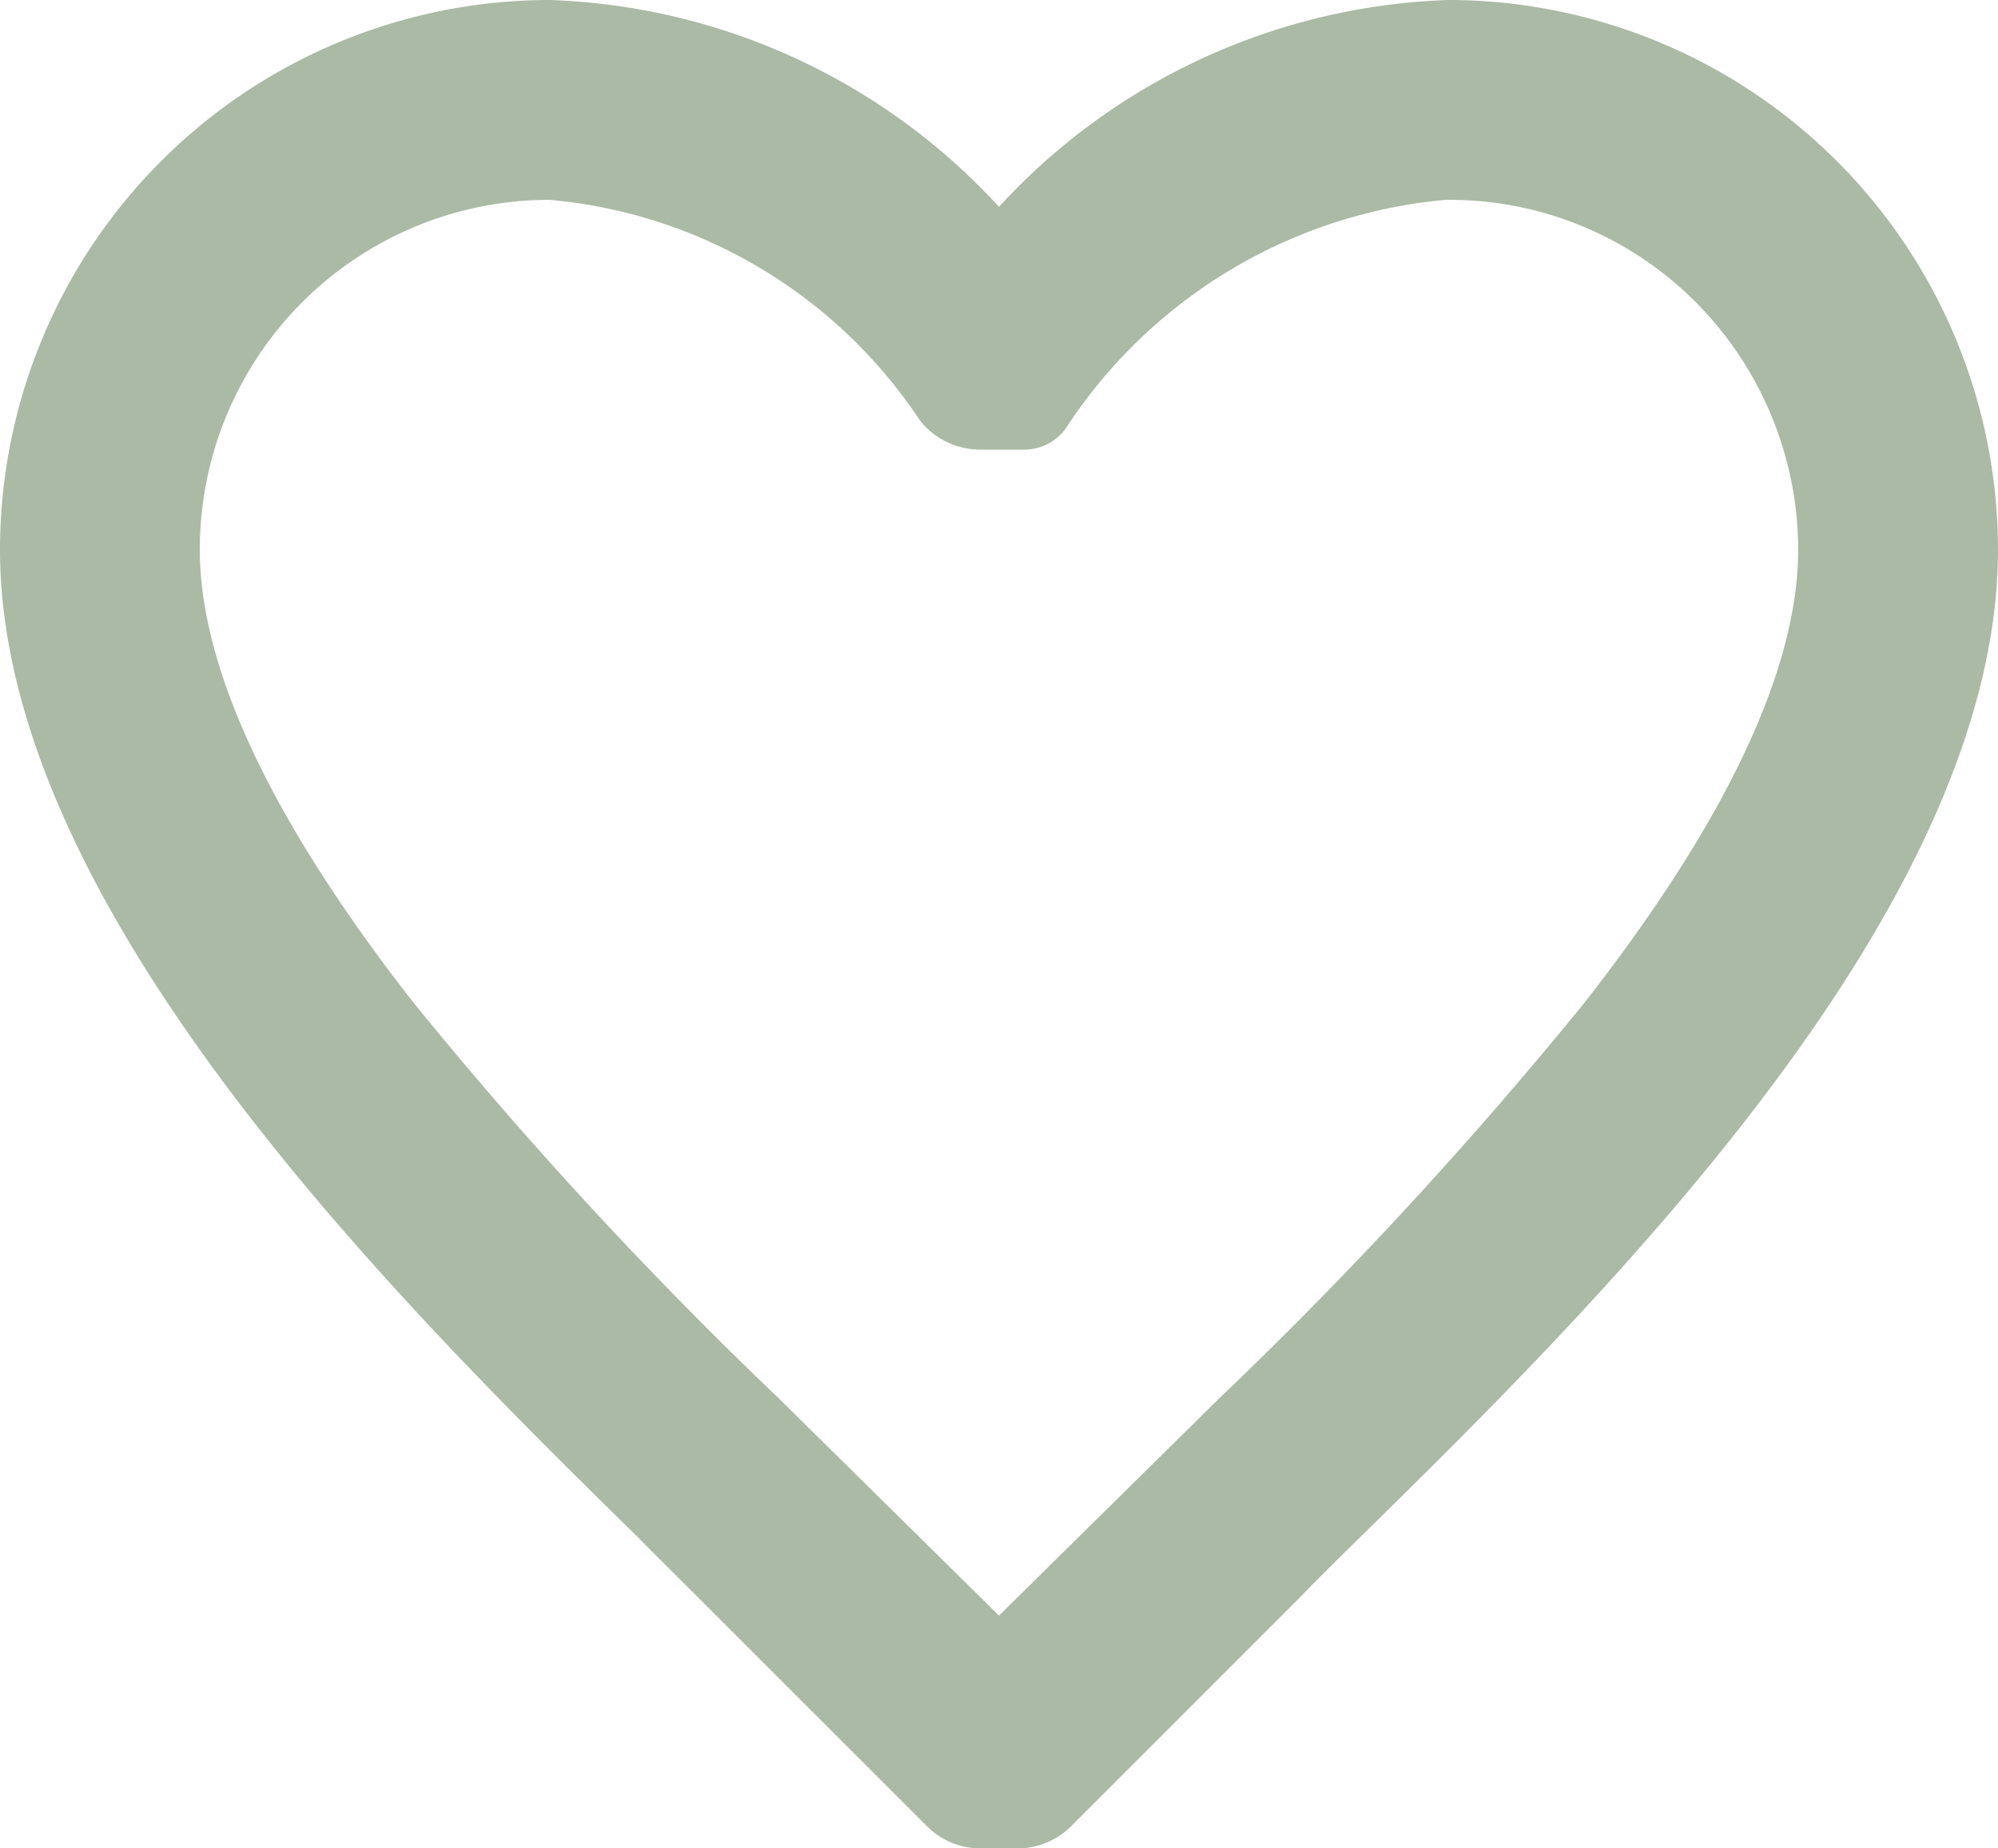 <svg xmlns="http://www.w3.org/2000/svg" width="20" height="18.5" viewBox="0 0 20 18.5">
  <path id="Icon_color" data-name="Icon color" d="M10.19,18.5H9.81a.76.76,0,0,1-.53-.221L7,16c-.186-.186-.389-.386-.6-.6C4,13.043,0,9.1,0,5.5A5.506,5.506,0,0,1,5.5,0,6.391,6.391,0,0,1,10,2.07,6.392,6.392,0,0,1,14.5,0,5.506,5.506,0,0,1,20,5.5c0,3.6-4,7.543-6.4,9.9-.216.213-.419.413-.6.6l-2.28,2.28A.76.76,0,0,1,10.19,18.5ZM5.5,2A3.5,3.5,0,0,0,2,5.5c0,1.194.72,2.72,2.139,4.535A42.66,42.66,0,0,0,7.8,14L10,16.17,12.2,14a42.736,42.736,0,0,0,3.661-3.965C17.28,8.22,18,6.694,18,5.5a3.524,3.524,0,0,0-1.036-2.486A3.477,3.477,0,0,0,14.5,2h-.03A5.086,5.086,0,0,0,10.66,4.3a.515.515,0,0,1-.4.2H9.81a.768.768,0,0,1-.6-.29A4.976,4.976,0,0,0,5.5,2Z" fill="#aabaa4"/>
</svg>

